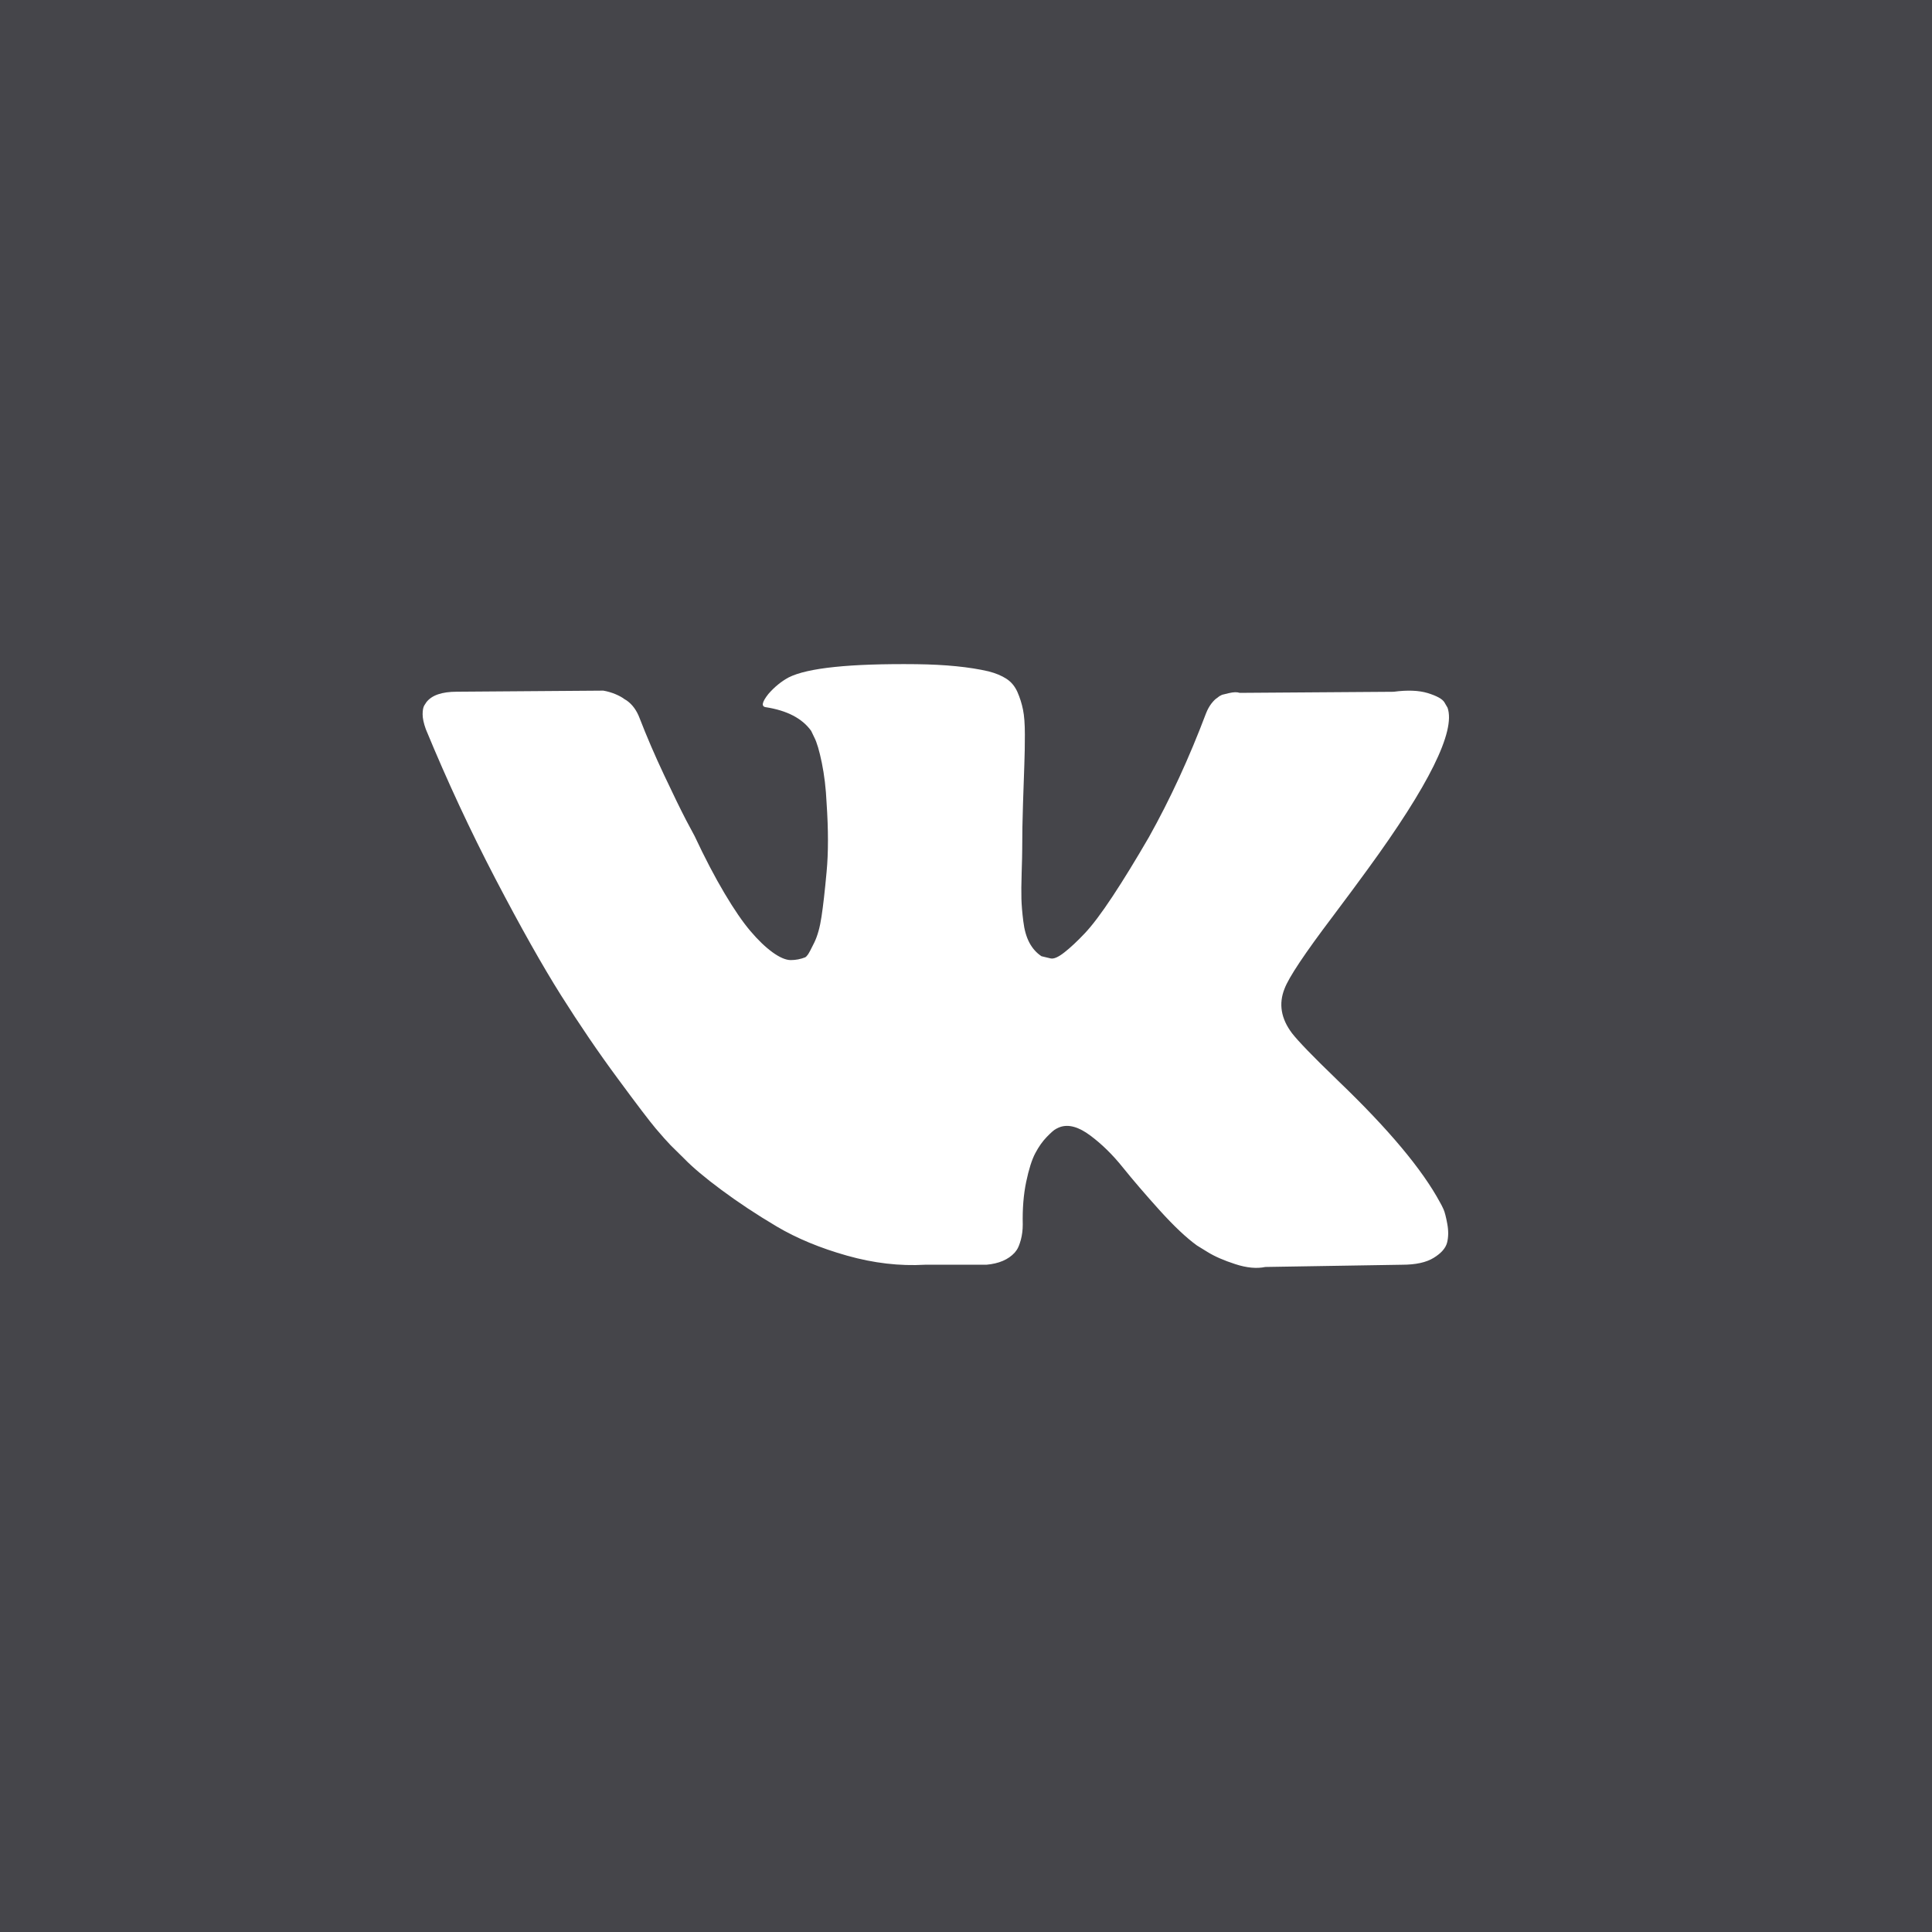 <svg width="32" height="32" viewBox="0 0 32 32" fill="none" xmlns="http://www.w3.org/2000/svg">
<rect width="32" height="32" fill="#45454A"/>
<path d="M23.91 20.031C23.889 19.985 23.87 19.947 23.852 19.917C23.557 19.369 22.994 18.697 22.162 17.9L22.135 17.873C21.74 17.493 21.501 17.243 21.401 17.115C21.217 16.872 21.176 16.626 21.276 16.376C21.347 16.187 21.613 15.789 22.073 15.181C22.315 14.858 22.507 14.6 22.648 14.405C23.669 13.006 24.112 12.111 23.976 11.722L23.923 11.631C23.888 11.576 23.797 11.526 23.649 11.48C23.501 11.435 23.313 11.427 23.082 11.458L20.533 11.476C20.492 11.461 20.433 11.462 20.356 11.48C20.28 11.499 20.241 11.508 20.241 11.508L20.197 11.531L20.162 11.558C20.132 11.576 20.1 11.608 20.064 11.654C20.029 11.7 20 11.753 19.976 11.814C19.698 12.55 19.383 13.234 19.029 13.867C18.81 14.244 18.61 14.571 18.427 14.848C18.244 15.125 18.09 15.329 17.967 15.459C17.843 15.59 17.731 15.695 17.63 15.774C17.53 15.853 17.453 15.887 17.4 15.874C17.347 15.862 17.297 15.85 17.25 15.838C17.167 15.783 17.101 15.709 17.05 15.614C17 15.52 16.966 15.401 16.949 15.258C16.931 15.115 16.921 14.992 16.918 14.889C16.915 14.786 16.916 14.639 16.922 14.451C16.928 14.262 16.931 14.134 16.931 14.068C16.931 13.836 16.935 13.585 16.944 13.315C16.953 13.044 16.96 12.829 16.966 12.671C16.972 12.513 16.975 12.346 16.975 12.169C16.975 11.993 16.965 11.855 16.944 11.754C16.924 11.654 16.893 11.556 16.852 11.462C16.81 11.368 16.75 11.295 16.67 11.243C16.59 11.191 16.491 11.15 16.374 11.12C16.061 11.047 15.662 11.007 15.179 11.001C14.081 10.989 13.376 11.062 13.063 11.22C12.939 11.287 12.827 11.379 12.727 11.494C12.621 11.628 12.606 11.701 12.682 11.713C13.037 11.768 13.287 11.899 13.435 12.105L13.488 12.215C13.529 12.294 13.571 12.434 13.612 12.635C13.653 12.835 13.68 13.058 13.691 13.301C13.721 13.745 13.721 14.125 13.691 14.441C13.662 14.758 13.634 15.004 13.607 15.181C13.581 15.357 13.541 15.5 13.488 15.61C13.435 15.719 13.399 15.786 13.382 15.81C13.364 15.835 13.349 15.85 13.338 15.856C13.261 15.886 13.181 15.902 13.098 15.902C13.016 15.902 12.915 15.859 12.797 15.774C12.68 15.689 12.557 15.572 12.43 15.422C12.303 15.273 12.16 15.065 12.001 14.797C11.842 14.53 11.676 14.213 11.505 13.848L11.364 13.584C11.275 13.413 11.154 13.165 11.001 12.84C10.847 12.514 10.712 12.2 10.594 11.895C10.546 11.768 10.476 11.67 10.381 11.603L10.337 11.576C10.307 11.552 10.26 11.526 10.195 11.498C10.13 11.471 10.063 11.451 9.992 11.439L7.567 11.457C7.319 11.457 7.151 11.515 7.062 11.631L7.027 11.685C7.009 11.716 7 11.764 7 11.832C7 11.898 7.018 11.981 7.053 12.078C7.407 12.936 7.792 13.763 8.208 14.56C8.624 15.357 8.986 15.999 9.292 16.485C9.599 16.972 9.912 17.432 10.231 17.863C10.549 18.295 10.76 18.572 10.863 18.694C10.967 18.816 11.048 18.907 11.107 18.968L11.328 19.186C11.47 19.333 11.678 19.508 11.952 19.711C12.227 19.915 12.53 20.116 12.864 20.314C13.197 20.511 13.585 20.672 14.028 20.797C14.47 20.922 14.901 20.972 15.32 20.948H16.338C16.544 20.93 16.701 20.863 16.807 20.747L16.842 20.701C16.866 20.665 16.888 20.609 16.909 20.533C16.929 20.457 16.94 20.373 16.94 20.282C16.934 20.02 16.953 19.785 16.997 19.575C17.041 19.365 17.091 19.207 17.148 19.1C17.204 18.994 17.267 18.904 17.338 18.831C17.409 18.758 17.459 18.714 17.489 18.699C17.518 18.683 17.542 18.673 17.559 18.667C17.701 18.618 17.868 18.665 18.059 18.808C18.251 18.951 18.431 19.128 18.599 19.338C18.768 19.548 18.97 19.783 19.206 20.045C19.442 20.306 19.648 20.501 19.825 20.629L20.002 20.738C20.12 20.811 20.274 20.878 20.463 20.939C20.651 21 20.816 21.015 20.958 20.985L23.224 20.948C23.448 20.948 23.623 20.91 23.746 20.834C23.87 20.758 23.944 20.674 23.968 20.583C23.991 20.492 23.993 20.389 23.972 20.273C23.951 20.157 23.93 20.077 23.91 20.031Z" fill="white"/>
</svg>

